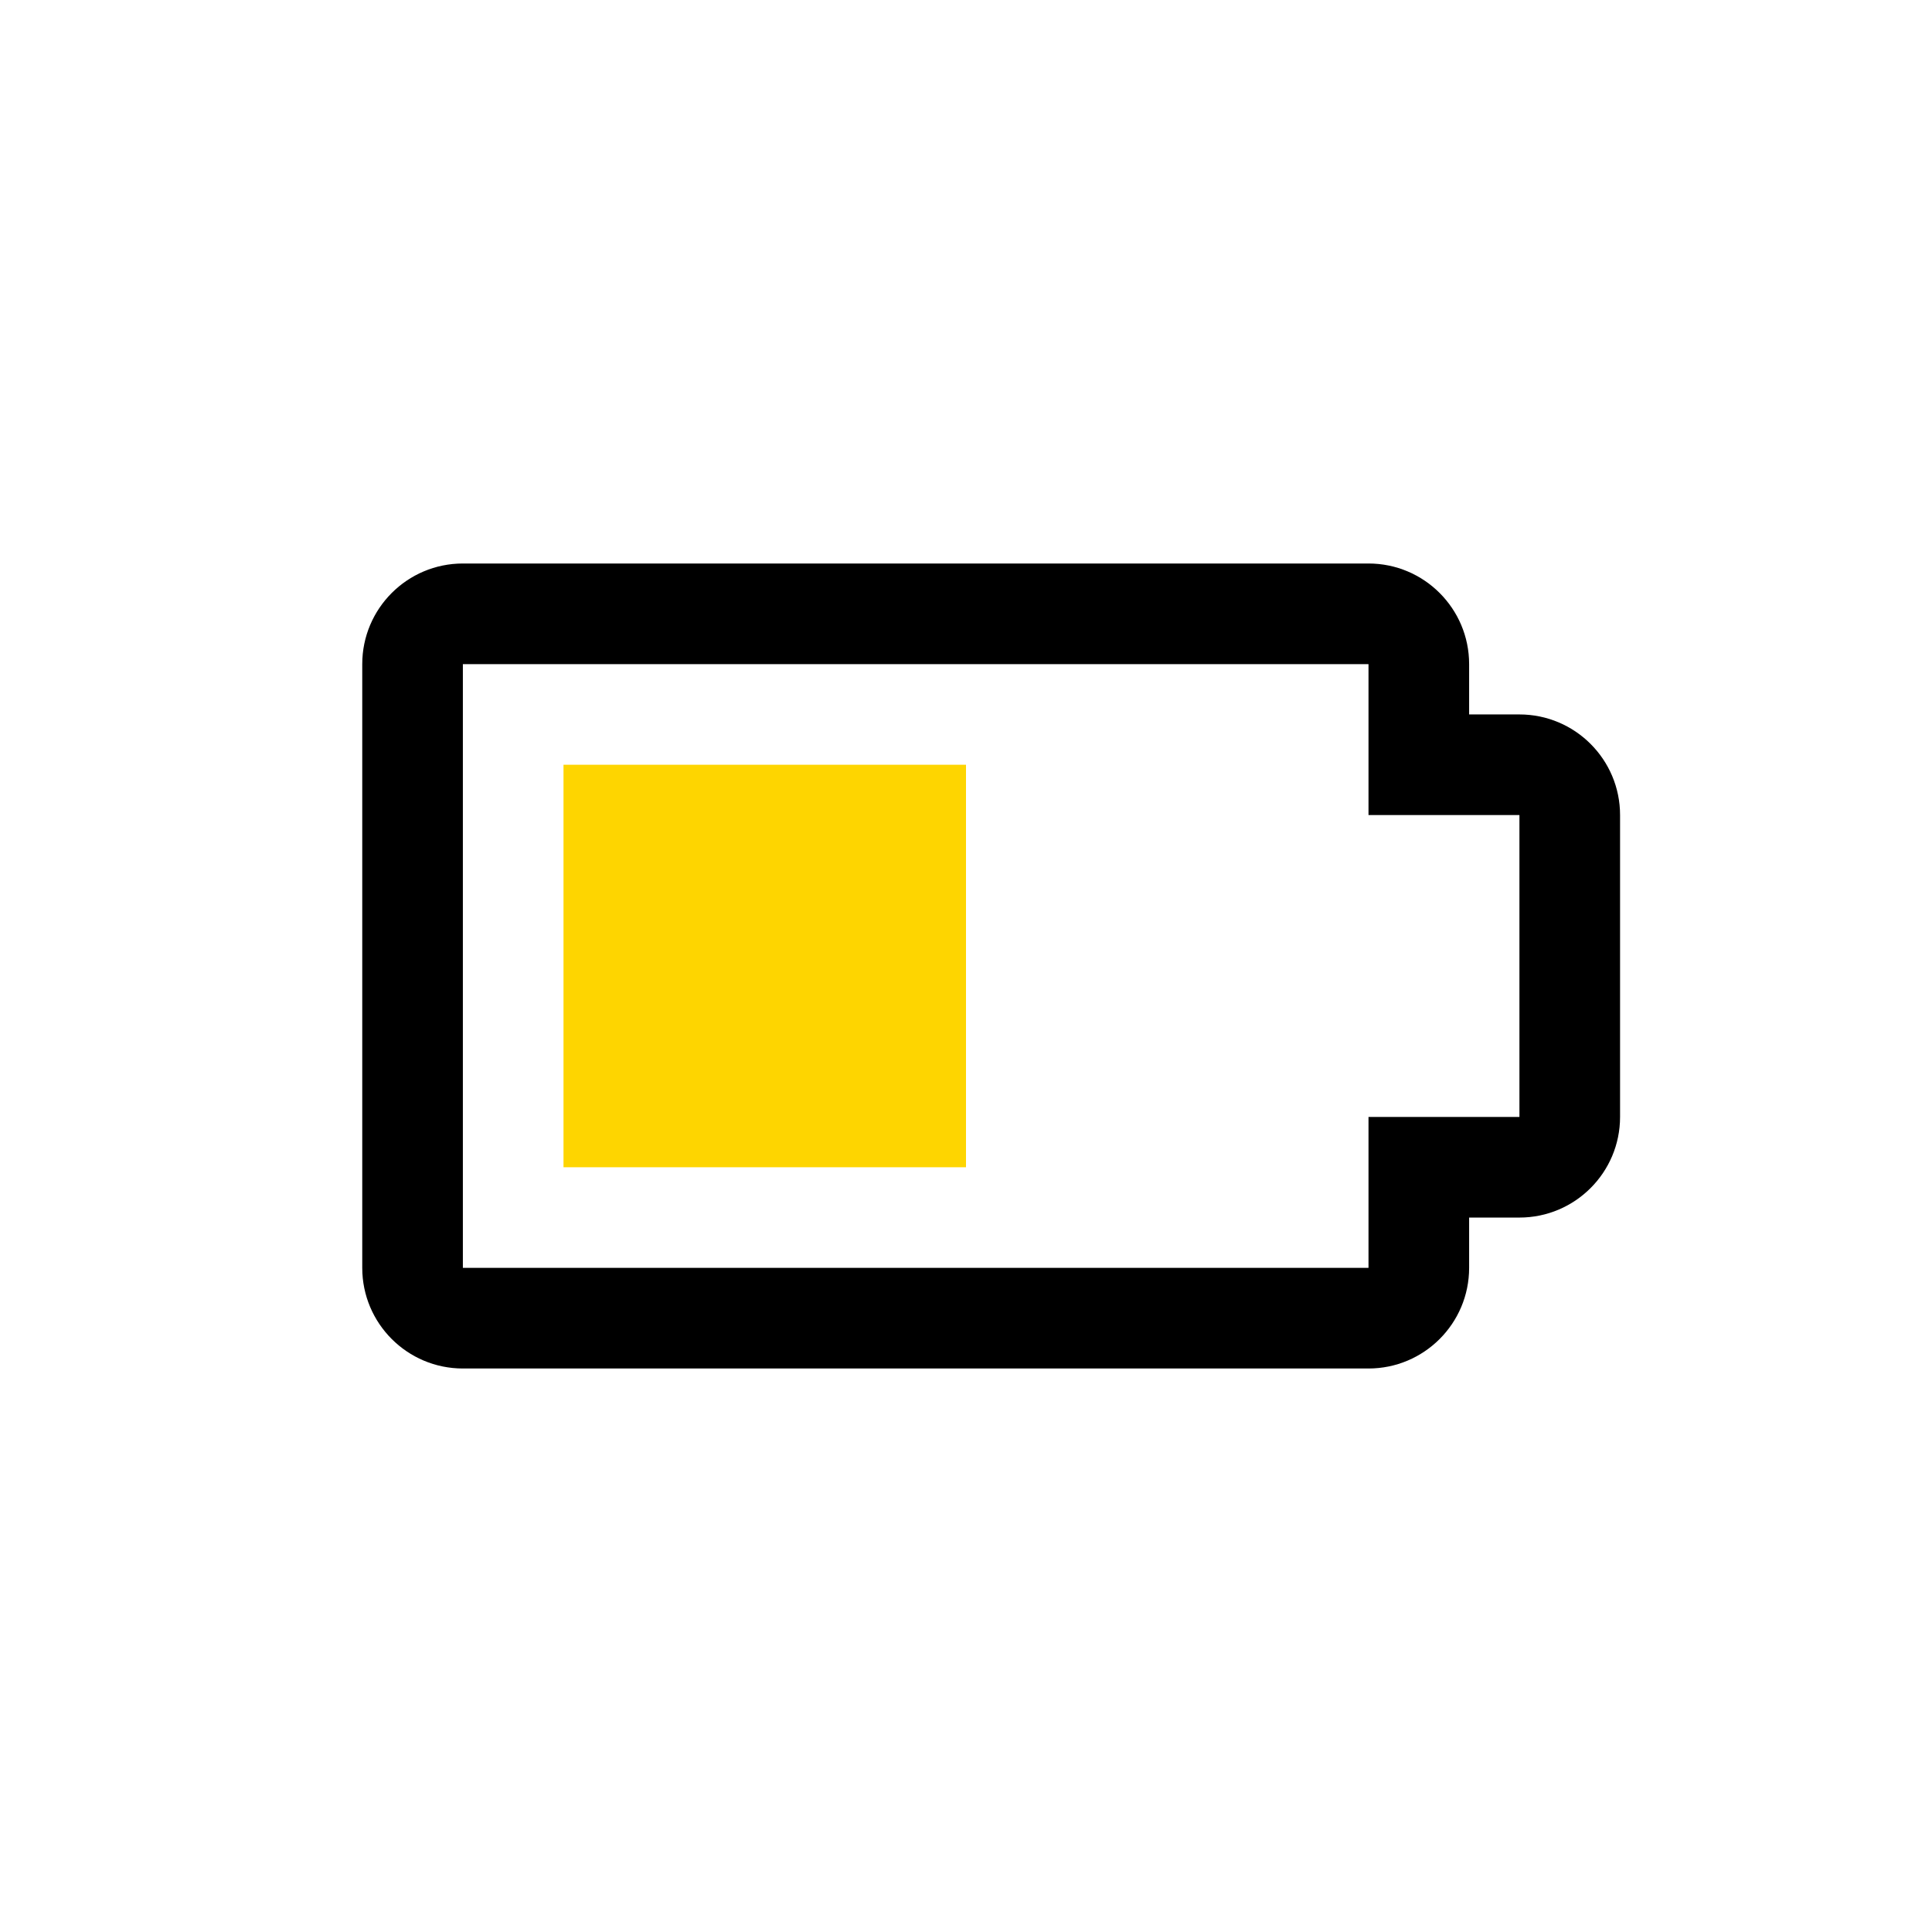 <?xml version="1.0" encoding="UTF-8"?>
<svg width="24px" height="24px" viewBox="0 0 24 24" version="1.1" xmlns="http://www.w3.org/2000/svg" xmlns:xlink="http://www.w3.org/1999/xlink">
    <!-- Generator: Sketch 63.1 (92452) - https://sketch.com -->
    <title>battery_half</title>
    <desc>Created with Sketch.</desc>
    <g id="battery_half" stroke="none" stroke-width="1" fill="none" fill-rule="evenodd">
        <path d="M17,17 L5.75,17 C5.06,17 4.5,16.44 4.5,15.75 L4.5,8.25 C4.5,7.56 5.06,7 5.75,7 L17,7 C17.69,7 18.25,7.56 18.25,8.25 L18.25,8.875 L18.875,8.875 C19.565,8.875 20.125,9.435 20.125,10.125 L20.125,13.875 C20.125,14.565 19.565,15.125 18.875,15.125 L18.25,15.125 L18.25,15.75 C18.25,16.44 17.69,17 17,17 Z M5.75,8.25 L5.75,15.75 L17,15.75 L17,13.875 L18.875,13.875 L18.875,10.125 L17,10.125 L17,8.25 L5.75,8.25 Z" id="primary" fill="#000000"></path>
        <polygon id="secondary" fill="#FED500" points="12 9.5 12 14.5 7 14.5 7 9.5"></polygon>
    </g>
</svg>